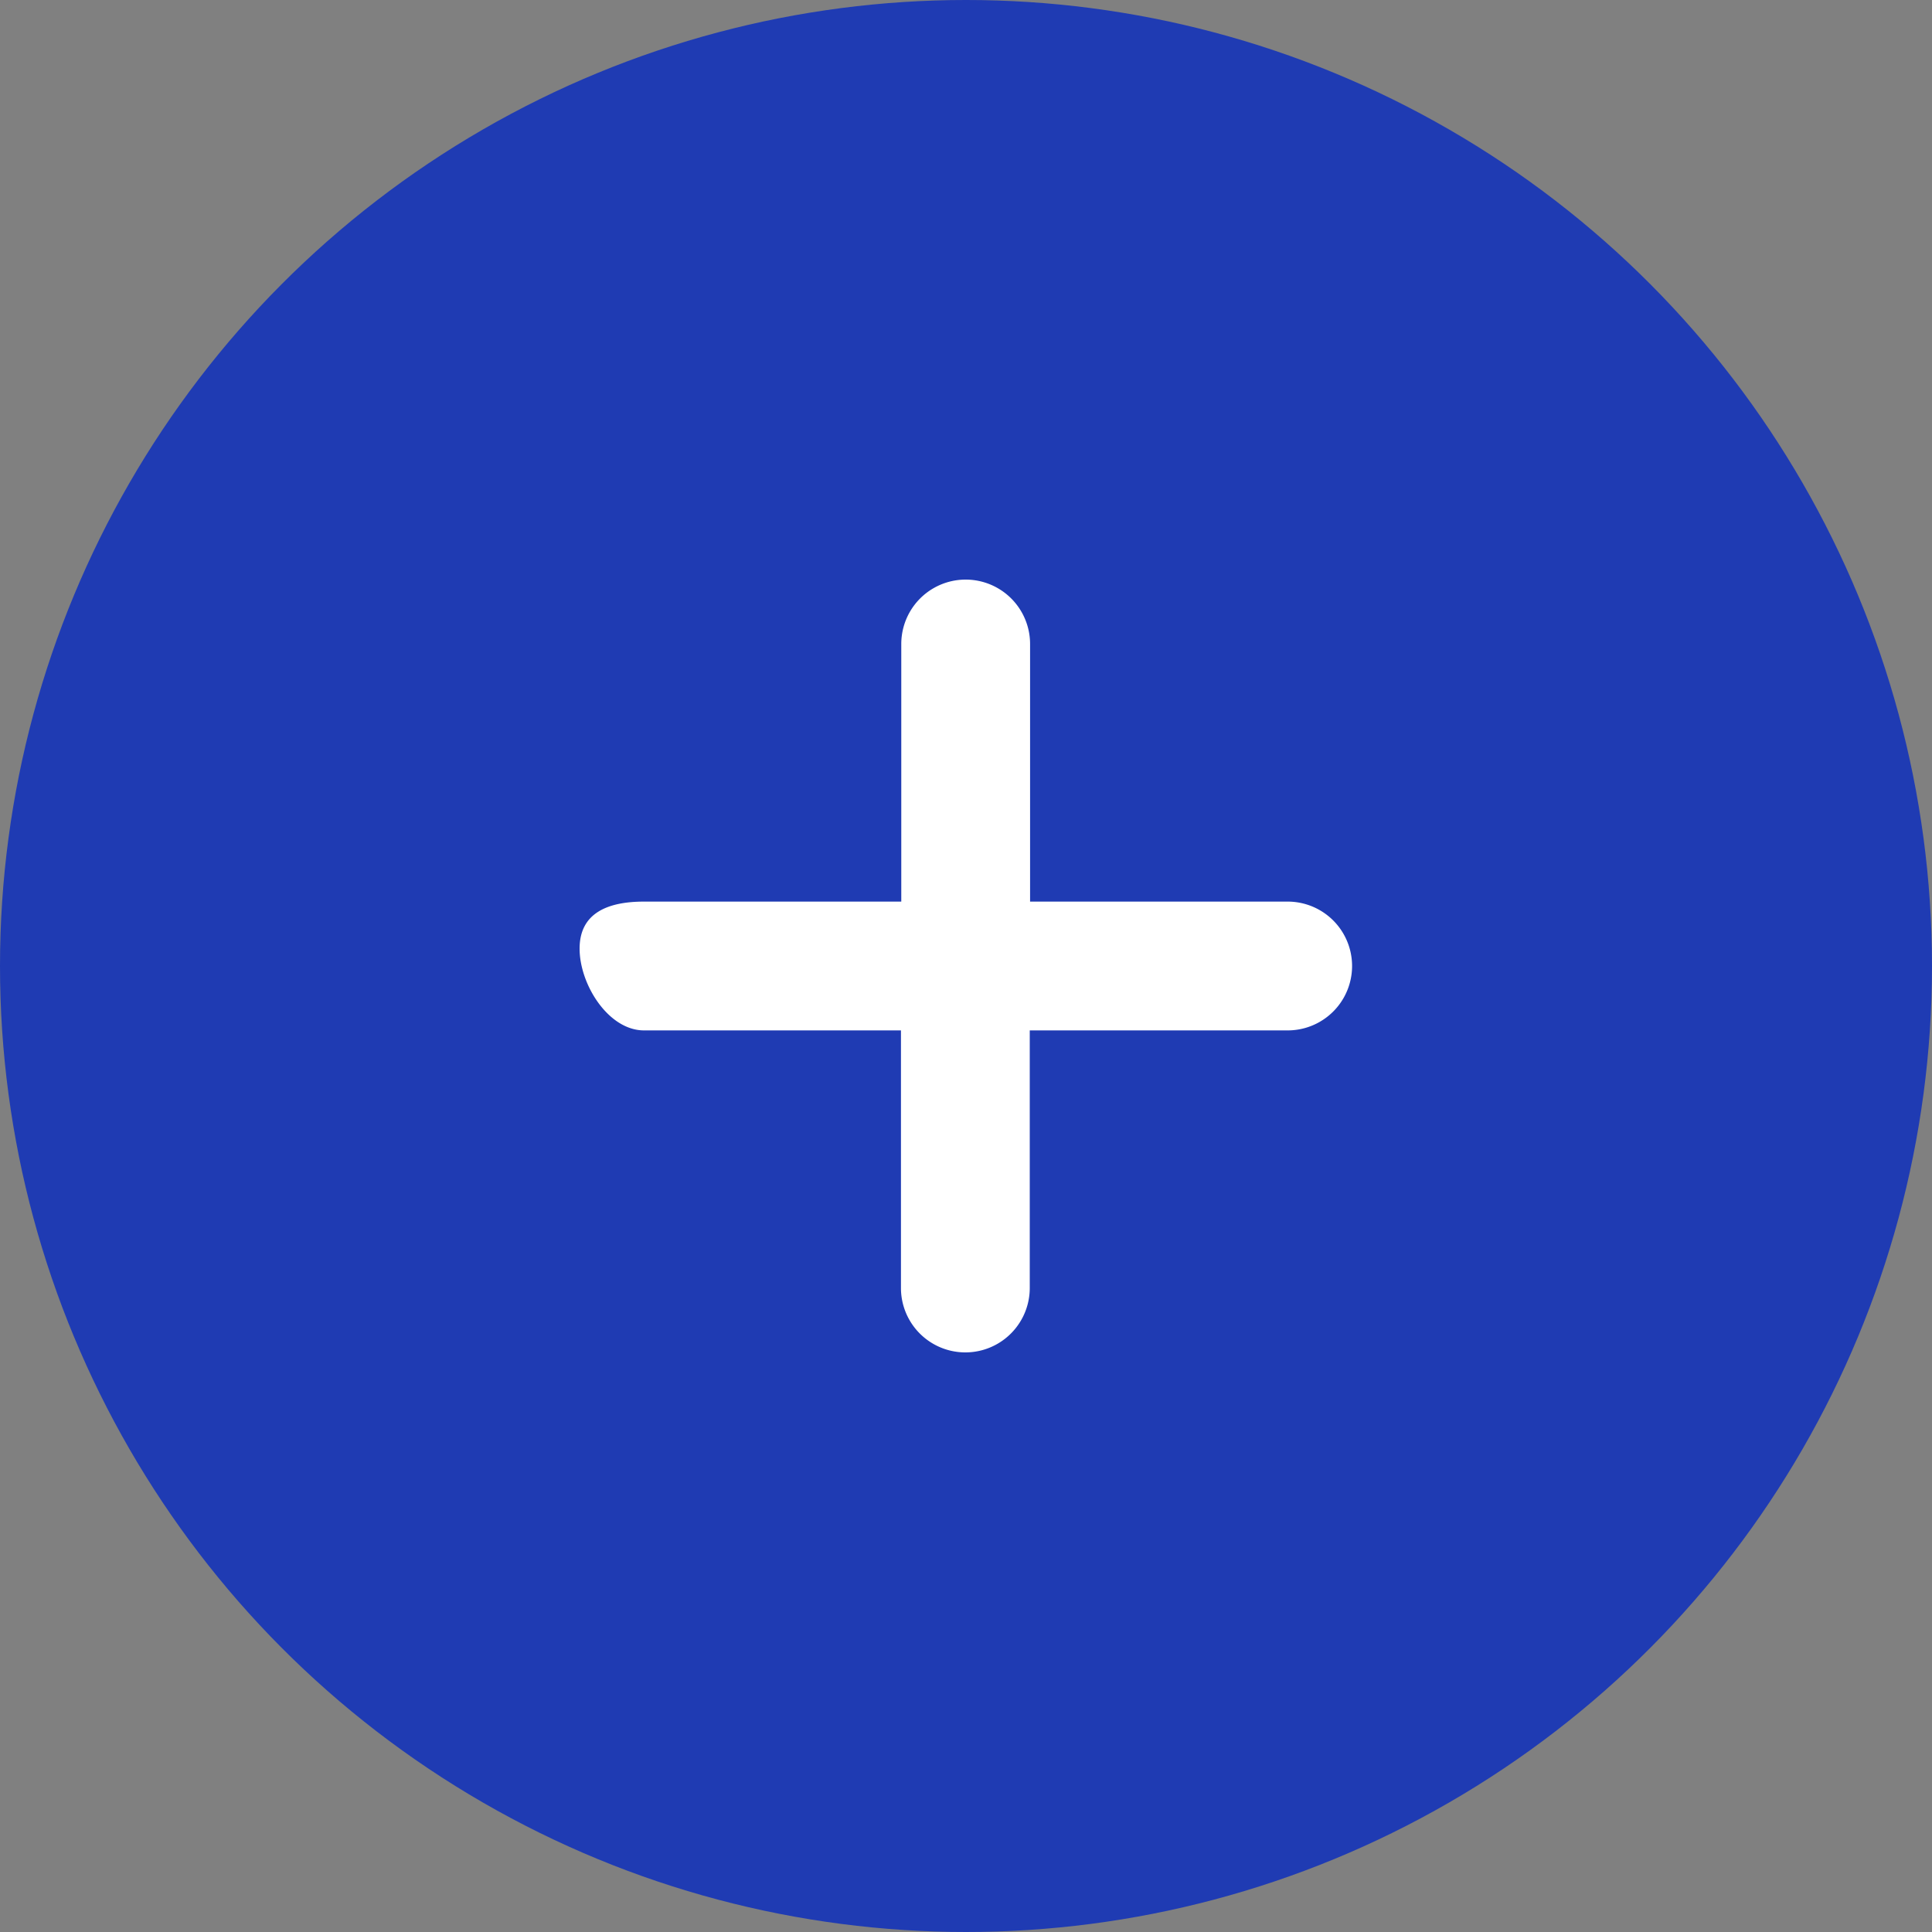 <svg xmlns="http://www.w3.org/2000/svg" width="30" height="30" viewBox="0 0 30 30">
  <rect x="0" y="0" width="30" height="30" fill="#808080" stroke="none"/>
  <g id="Group_19325" data-name="Group 19325" transform="translate(-1820 -193)">
    <circle id="Ellipse_10" data-name="Ellipse 10" cx="15" cy="15" r="15" transform="translate(1820 193)" fill="#1f3bb3"/>
    <path id="Path_17804" data-name="Path 17804" d="M18.519,14.41h-4v4a1,1,0,1,1-2,0v-4H8.529c-.551,0-1-.71-1-1.27s.448-.73,1-.73h3.995v-4a1,1,0,1,1,2,0v4h4a1,1,0,0,1,0,2Z" transform="translate(1821.471 194.59)" fill="#fff"/>
  </g>
</svg>
